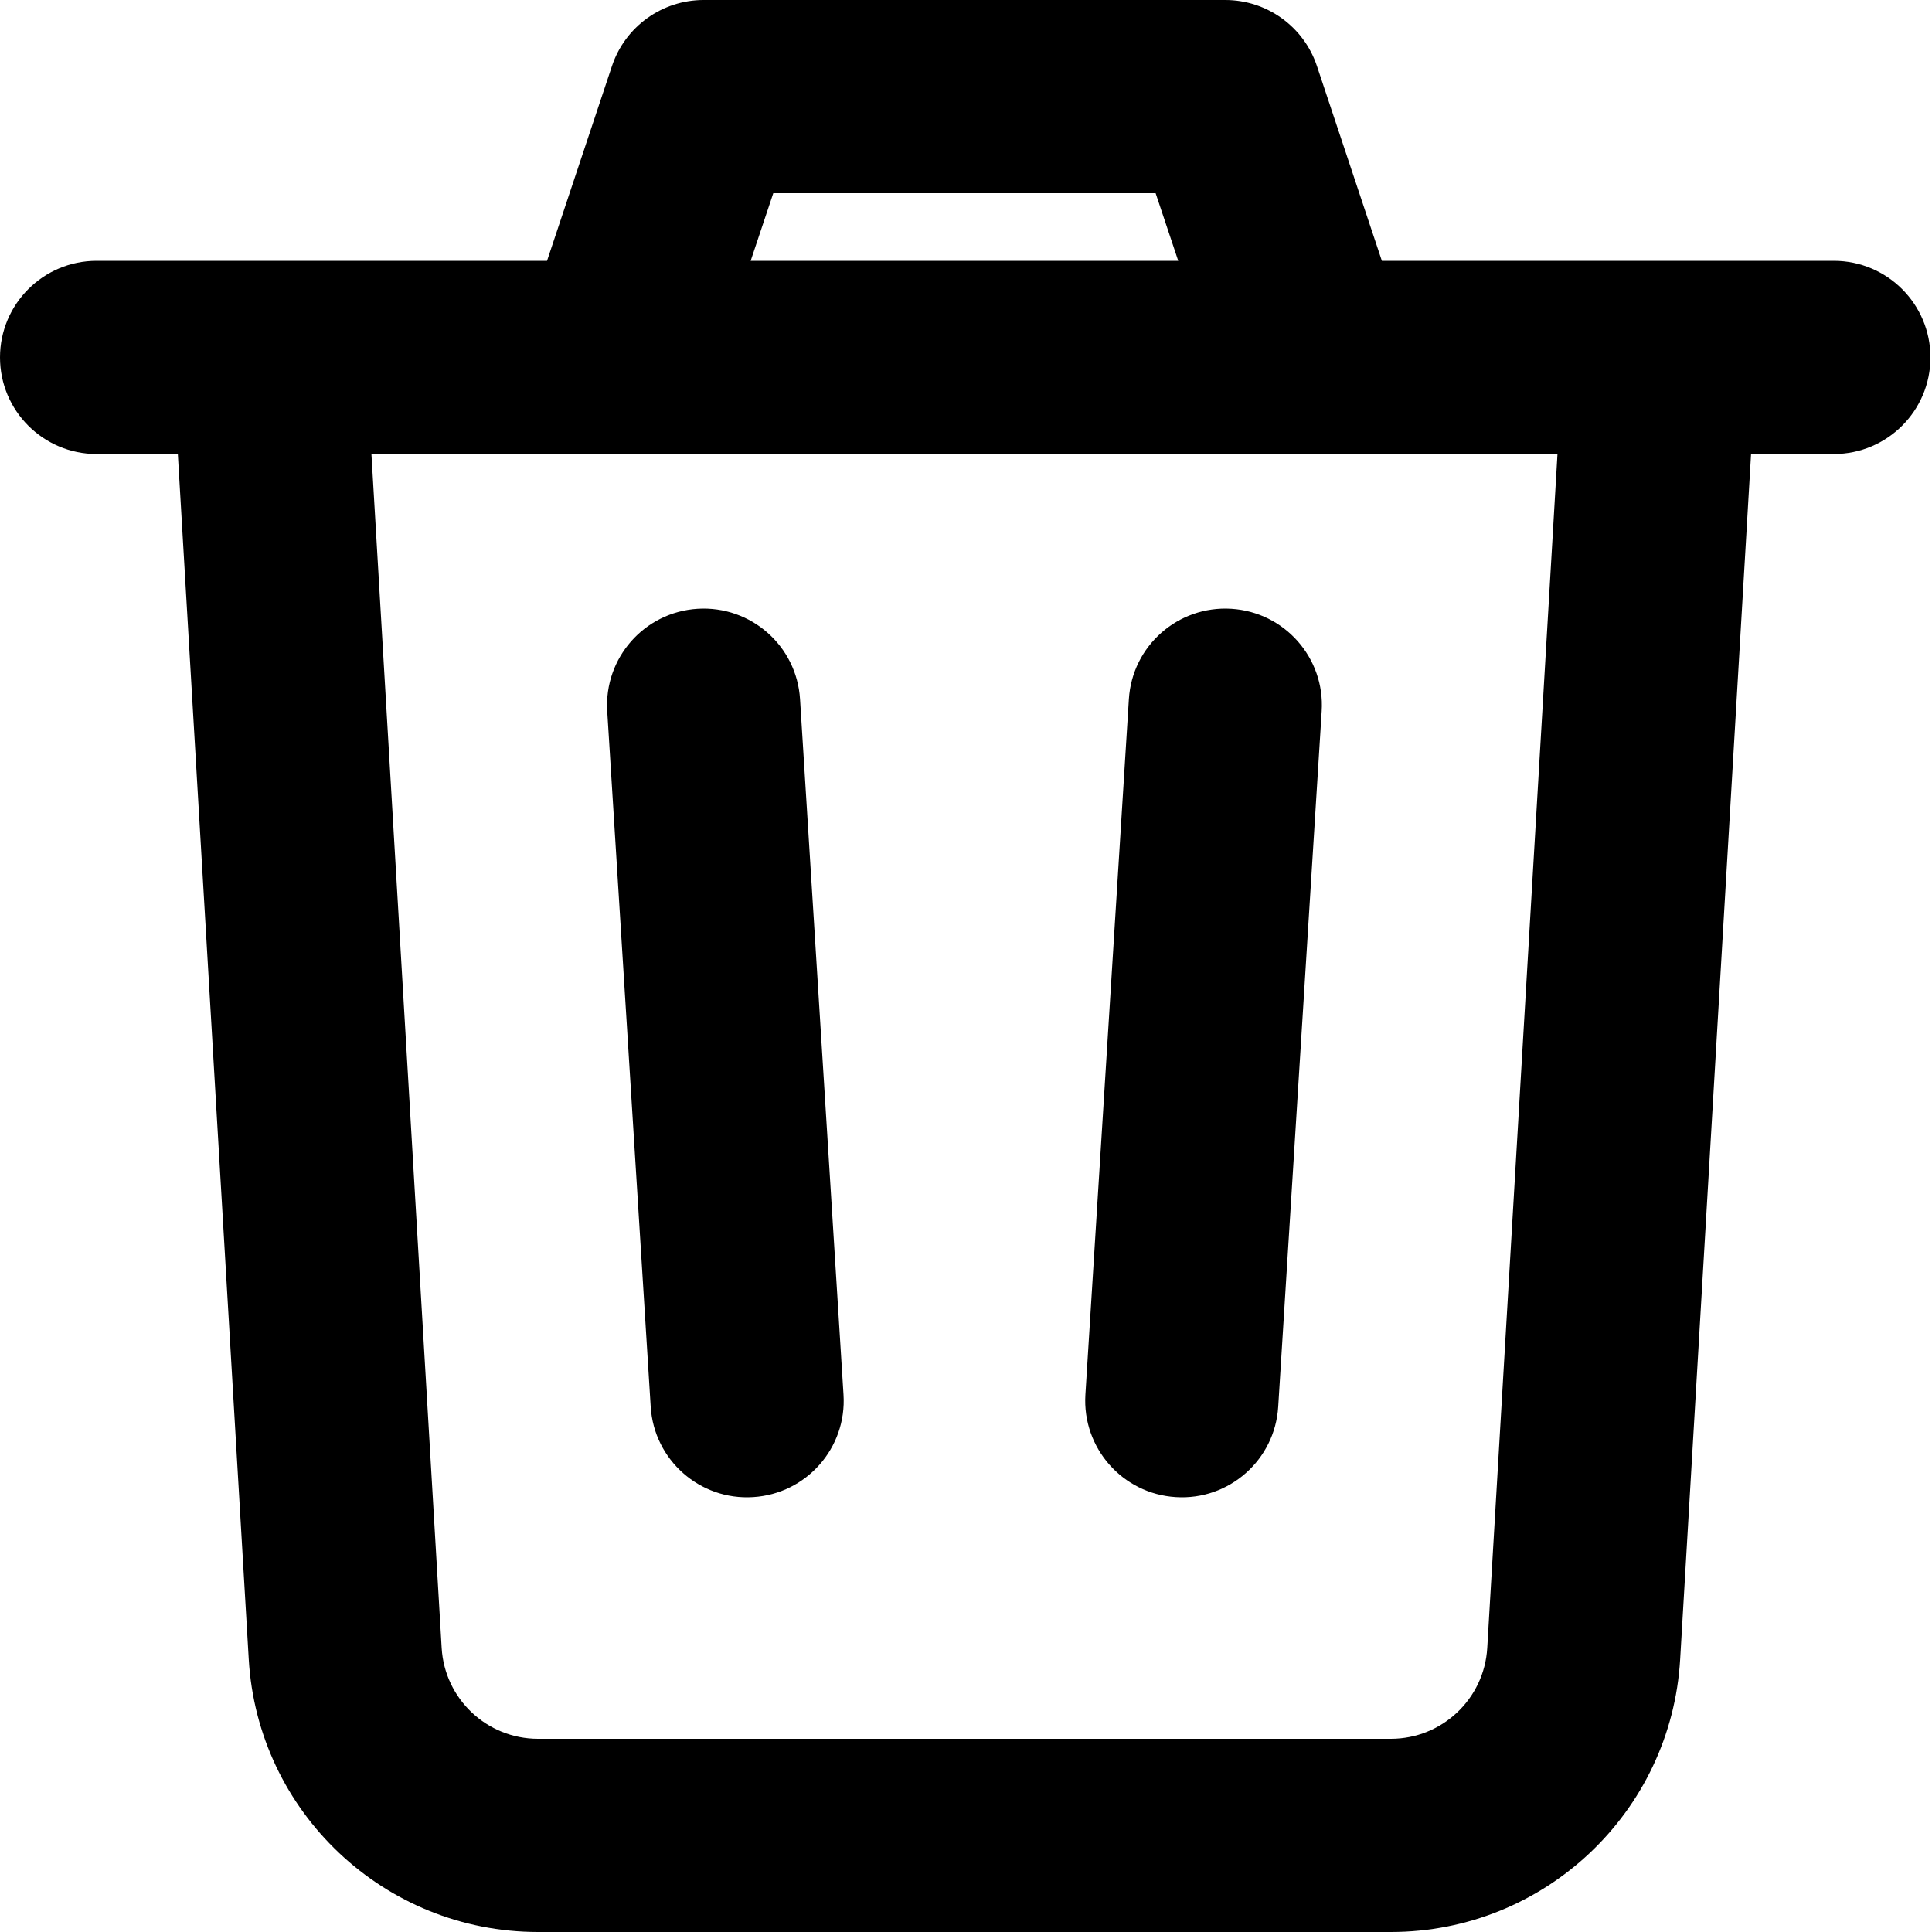 <svg width="20" height="20" viewBox="0 0 20 20" xmlns="http://www.w3.org/2000/svg">
  <path fill-rule="evenodd" clip-rule="evenodd" d="M5.663 2.7L6.335 0.684C6.471 0.275 6.854 0 7.284 0H12.684C13.114 0 13.497 0.275 13.633 0.684L14.305 2.7H18.984C19.536 2.7 19.984 3.148 19.984 3.7C19.984 4.252 19.536 4.7 18.984 4.7H18.127L17.393 17.176C17.3 18.762 15.987 20 14.398 20H5.57C3.981 20 2.668 18.762 2.575 17.176L1.841 4.7H1C0.448 4.7 0 4.252 0 3.7C0 3.148 0.448 2.7 1 2.7H5.663ZM7.771 2.7H12.197L11.963 2H8.005L7.771 2.7ZM16.123 4.7H3.845L4.572 17.059C4.603 17.587 5.04 18 5.57 18H14.398C14.928 18 15.365 17.587 15.396 17.059L16.123 4.7ZM11.686 7.238C11.72 6.686 12.195 6.268 12.746 6.302C13.298 6.336 13.717 6.811 13.682 7.362L13.232 14.562C13.198 15.114 12.723 15.533 12.172 15.498C11.62 15.464 11.202 14.989 11.236 14.438L11.686 7.238ZM8.732 14.438C8.767 14.989 8.348 15.464 7.796 15.498C7.245 15.533 6.77 15.114 6.736 14.562L6.286 7.362C6.252 6.811 6.67 6.336 7.222 6.302C7.773 6.268 8.248 6.686 8.282 7.238L8.732 14.438Z"/>
</svg>
